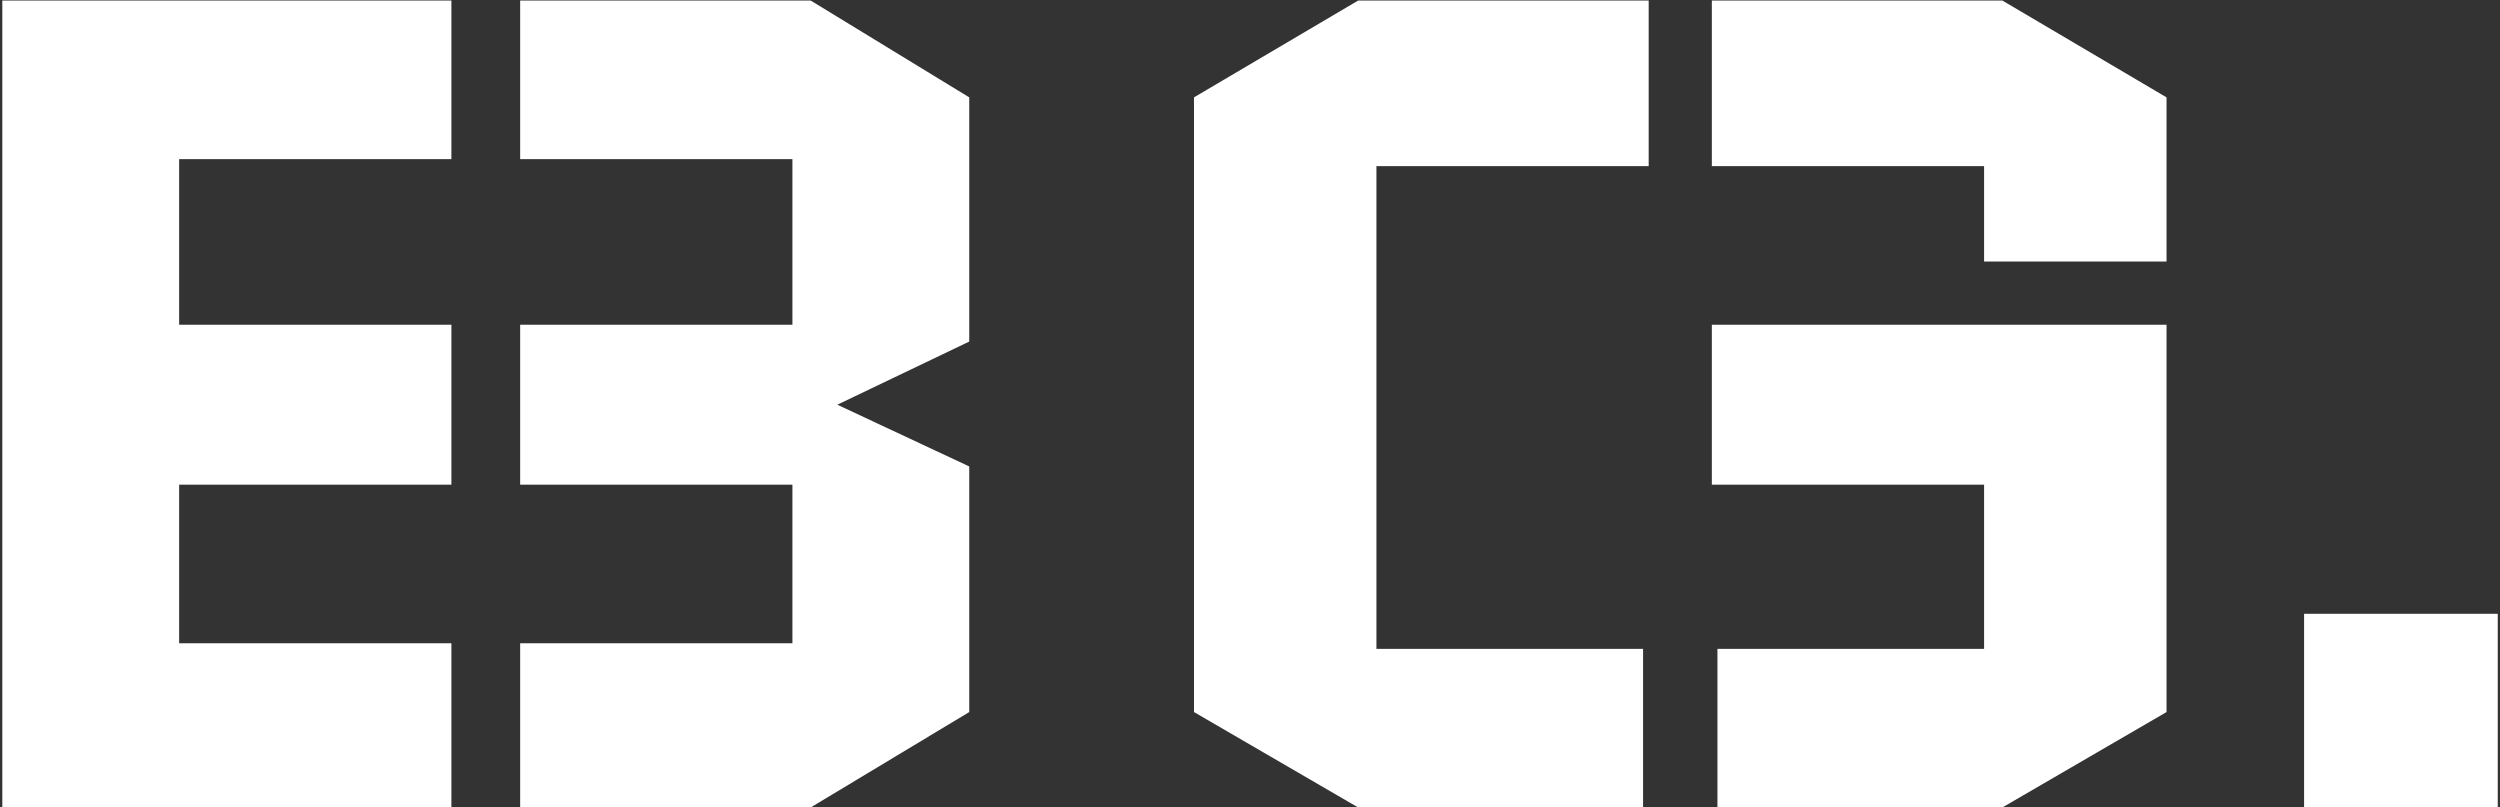 <svg width="709" height="229" viewBox="0 0 709 229" fill="none" xmlns="http://www.w3.org/2000/svg">
<rect x="0" y="0" width="709" height="229" fill="#333333" stroke="none"/>
<path d="M0.656 0.15H128.016V45.124H50.804V92.088H128.016V137.46H50.804V182.434H128.016V229H0.656V0.15ZM274.878 201.936V132.286L237.466 114.774L274.878 96.864V27.612L229.904 0.15H147.518V45.124H224.73V92.088H147.518V137.46H224.73V182.434H147.518V229H229.904L274.878 201.936ZM338.614 27.612V201.936L385.18 229H465.974V184.026H390.354V47.114H467.566V0.15H385.18L338.614 27.612ZM614.428 74.178H562.688V47.114H485.476V0.15H567.862L614.428 27.612V74.178ZM614.428 92.088V201.936L567.862 229H487.068V184.026H562.688V137.46H485.476V92.088H614.428ZM653.439 174.076H708.363V229H653.439V174.076Z" fill="white"/>
</svg>
